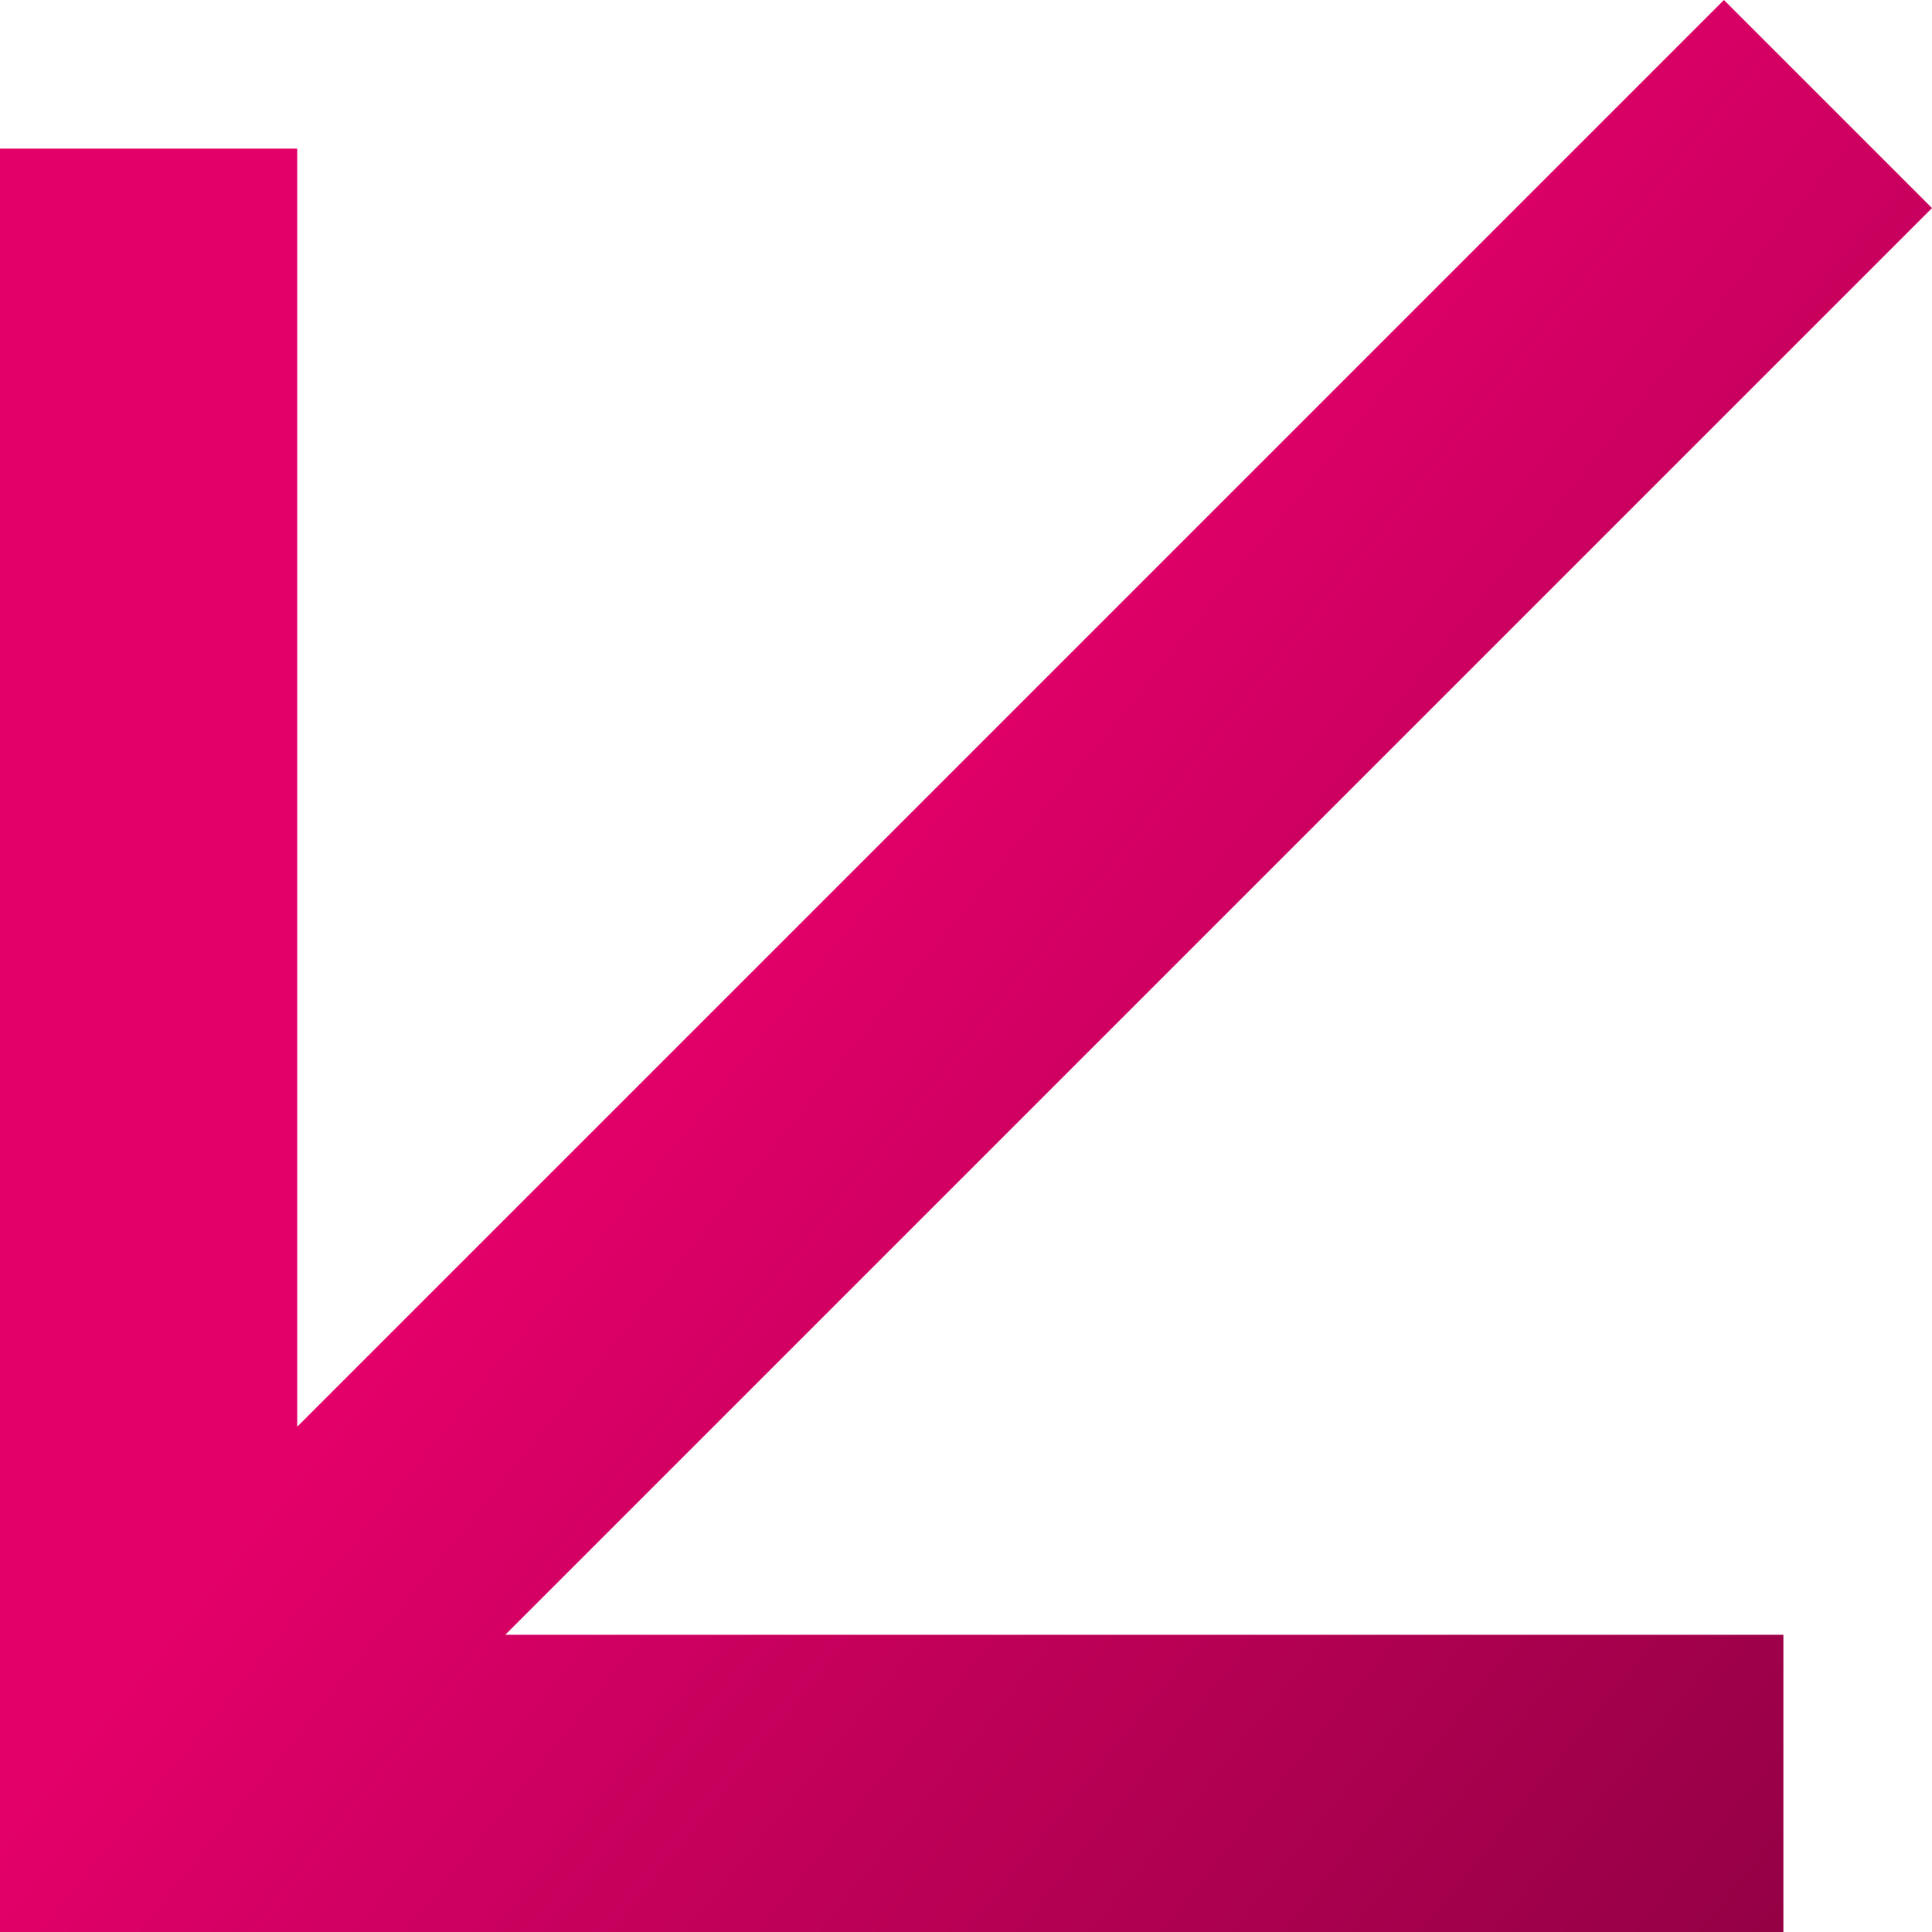 <svg width="139" height="139" viewBox="0 0 139 139" fill="none" xmlns="http://www.w3.org/2000/svg">
<path d="M124.031 0L139 14.969L36.354 117.615L128.308 117.615V139L0 139L0 10.692H21.385L21.385 102.646L124.031 0Z" fill="url(#paint0_linear_179_395)"/>
<defs>
<linearGradient id="paint0_linear_179_395" x1="139" y1="139" x2="-14.135" y2="15.355" gradientUnits="userSpaceOnUse">
<stop stop-color="#8E0042"/>
<stop offset="0.574" stop-color="#E30069"/>
</linearGradient>
</defs>
</svg>

